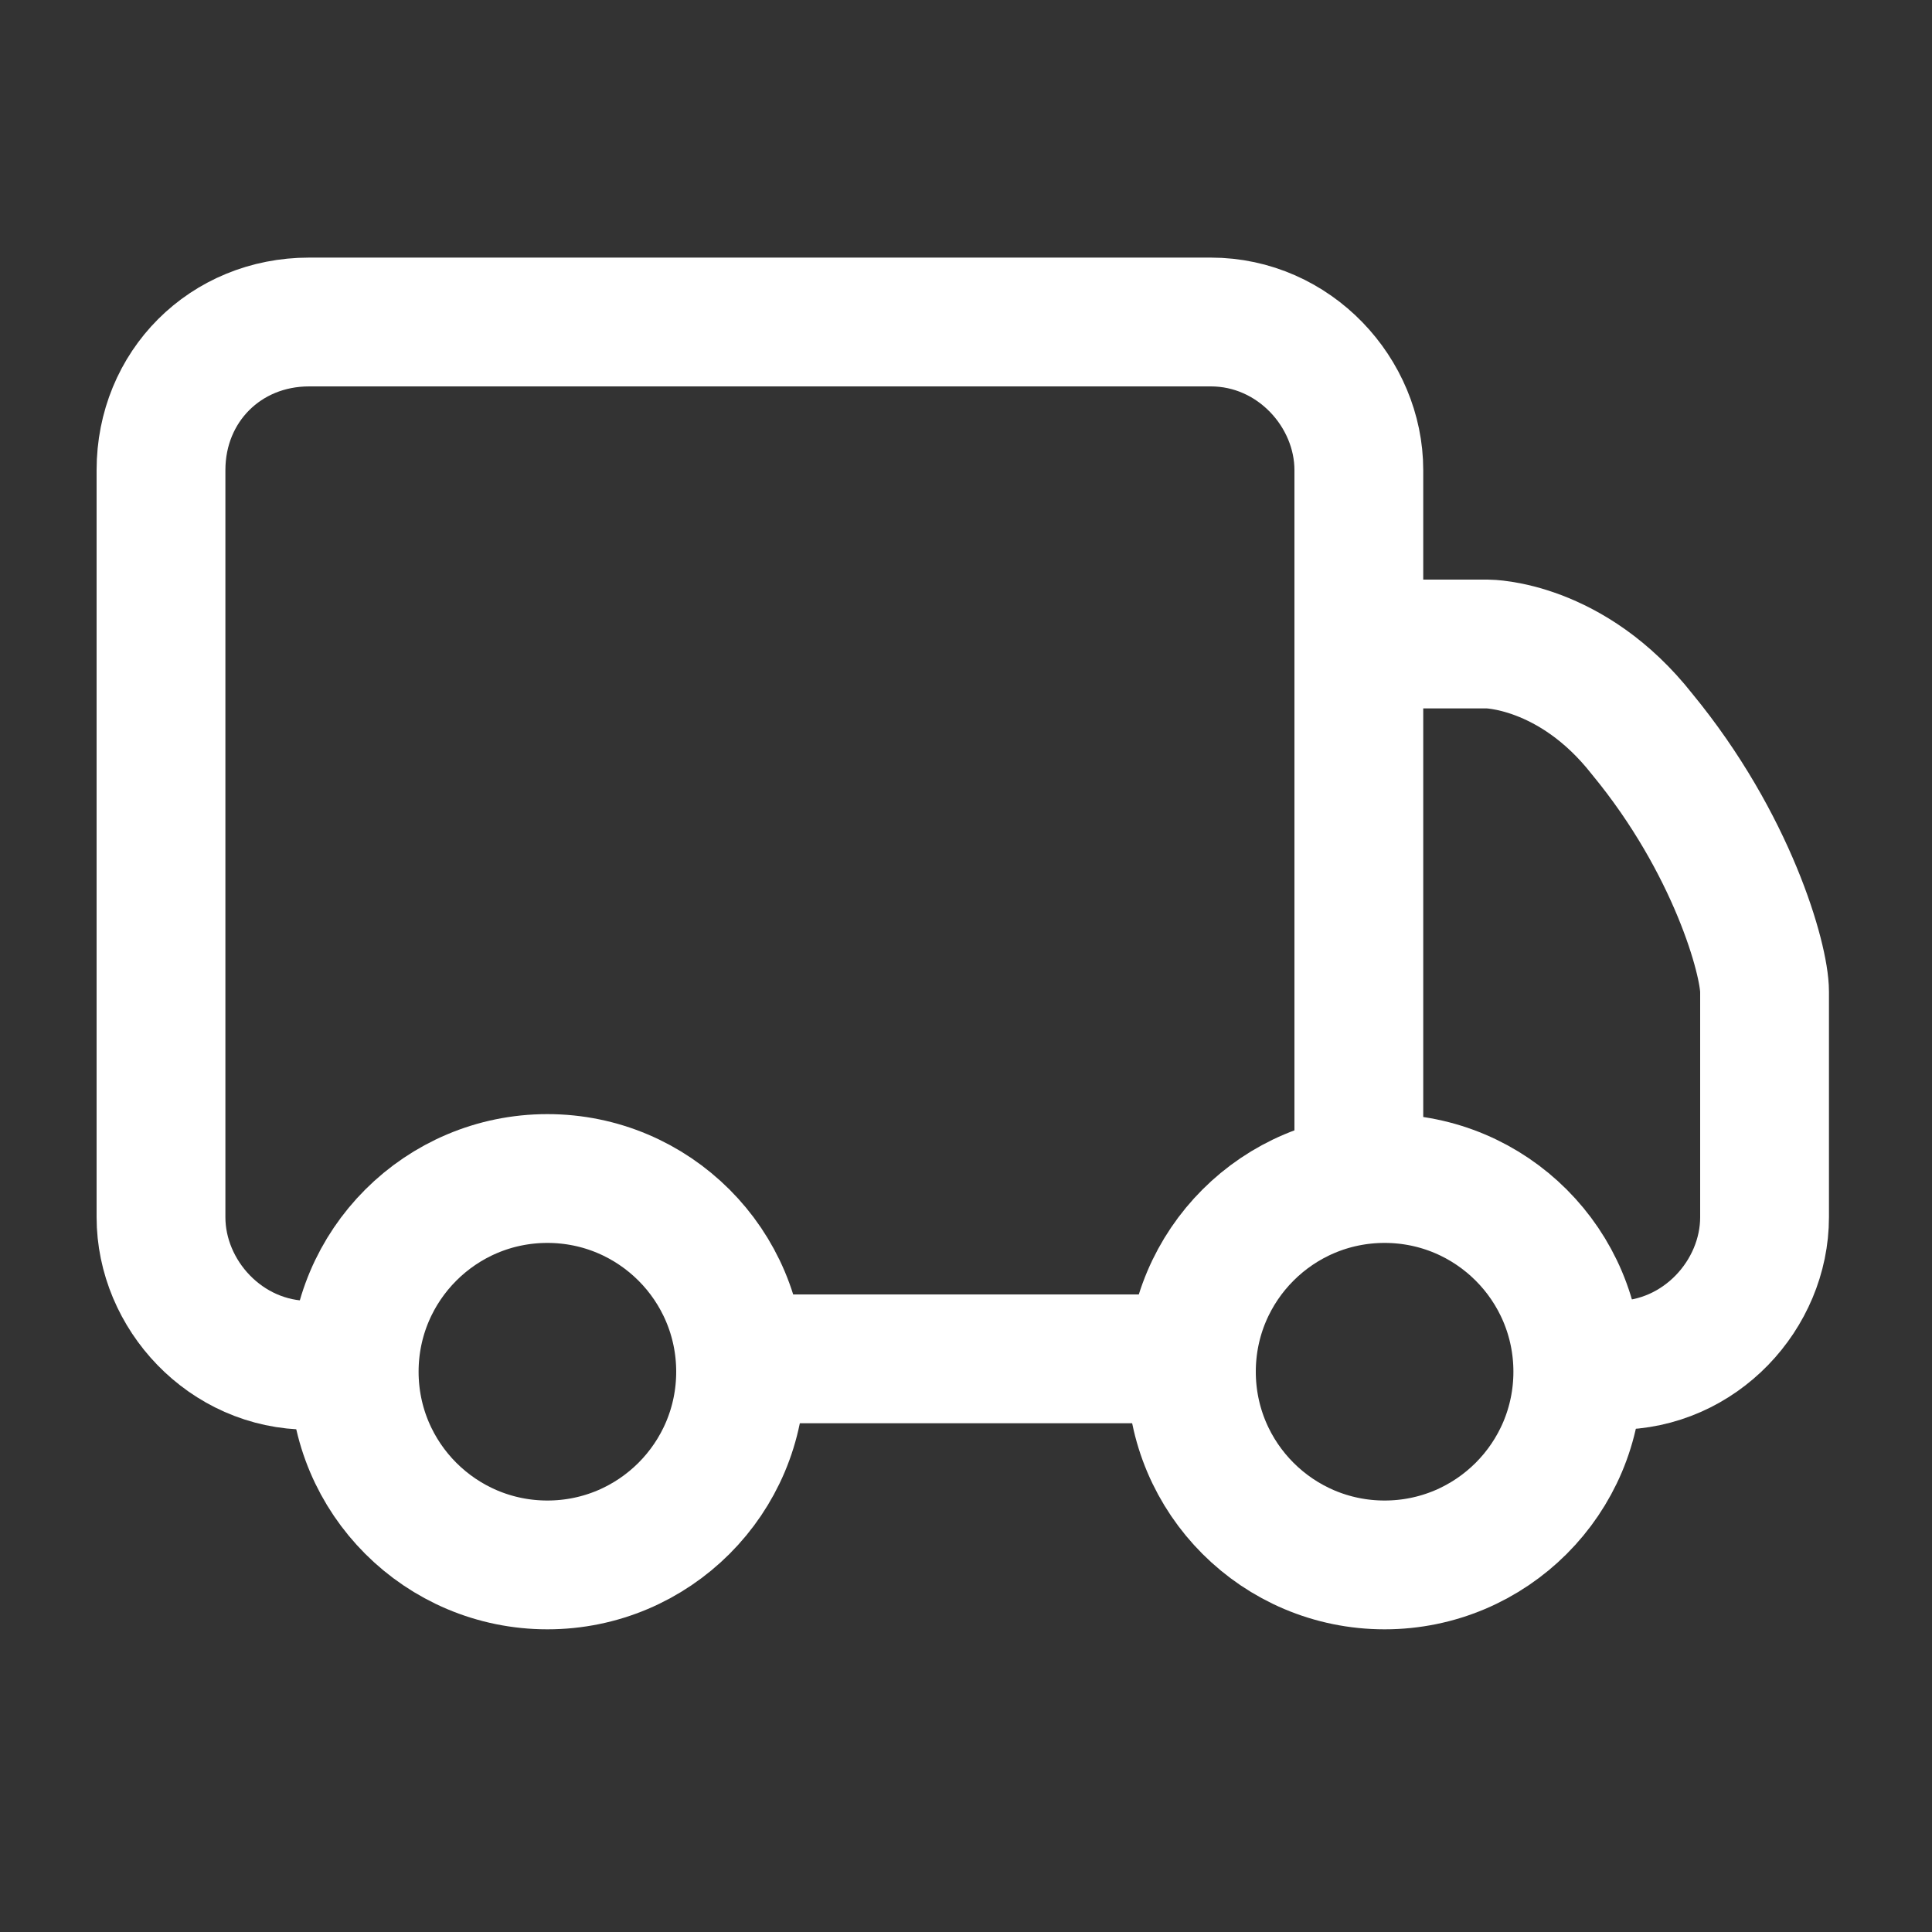 <?xml version="1.0" encoding="utf-8"?>
<!-- Generator: Adobe Illustrator 24.0.1, SVG Export Plug-In . SVG Version: 6.00 Build 0)  -->
<svg version="1.1" xmlns="http://www.w3.org/2000/svg" xmlns:xlink="http://www.w3.org/1999/xlink" x="0px" y="0px"
	 viewBox="0 0 30 30" style="enable-background:new 0 0 30 30;" xml:space="preserve">
<rect x="0" y="0" width="30" height="30" fill="#333333" stroke="none"/>
<style type="text/css">
	.st0{fill:none;stroke:#FFFFFF;stroke-width:2;stroke-miterlimit:10;}
</style>
<g id="圖層_2">
</g>
<g id="圖層_1">
	<g>
		<g>
			<path class="st0" d="M21.1,10h2c0,0,1.3,0,2.4,1.4c1.4,1.7,1.9,3.5,1.9,4v3.5c0,1.2-1,2.3-2.3,2.3h-0.7"/>
			<path class="st0" d="M21.1,18.6V8.9V7.3c0-1.2-1-2.3-2.3-2.3H4.8C3.5,5,2.5,6,2.5,7.3v11.6c0,1.2,1,2.3,2.3,2.3h0.7"/>
		</g>
		<line class="st0" x1="18.7" y1="21.1" x2="11.8" y2="21.1"/>
		<circle class="st0" cx="8.5" cy="21.3" r="3"/>
		<circle class="st0" cx="21.5" cy="21.3" r="3"/>
	</g>
</g>
</svg>
